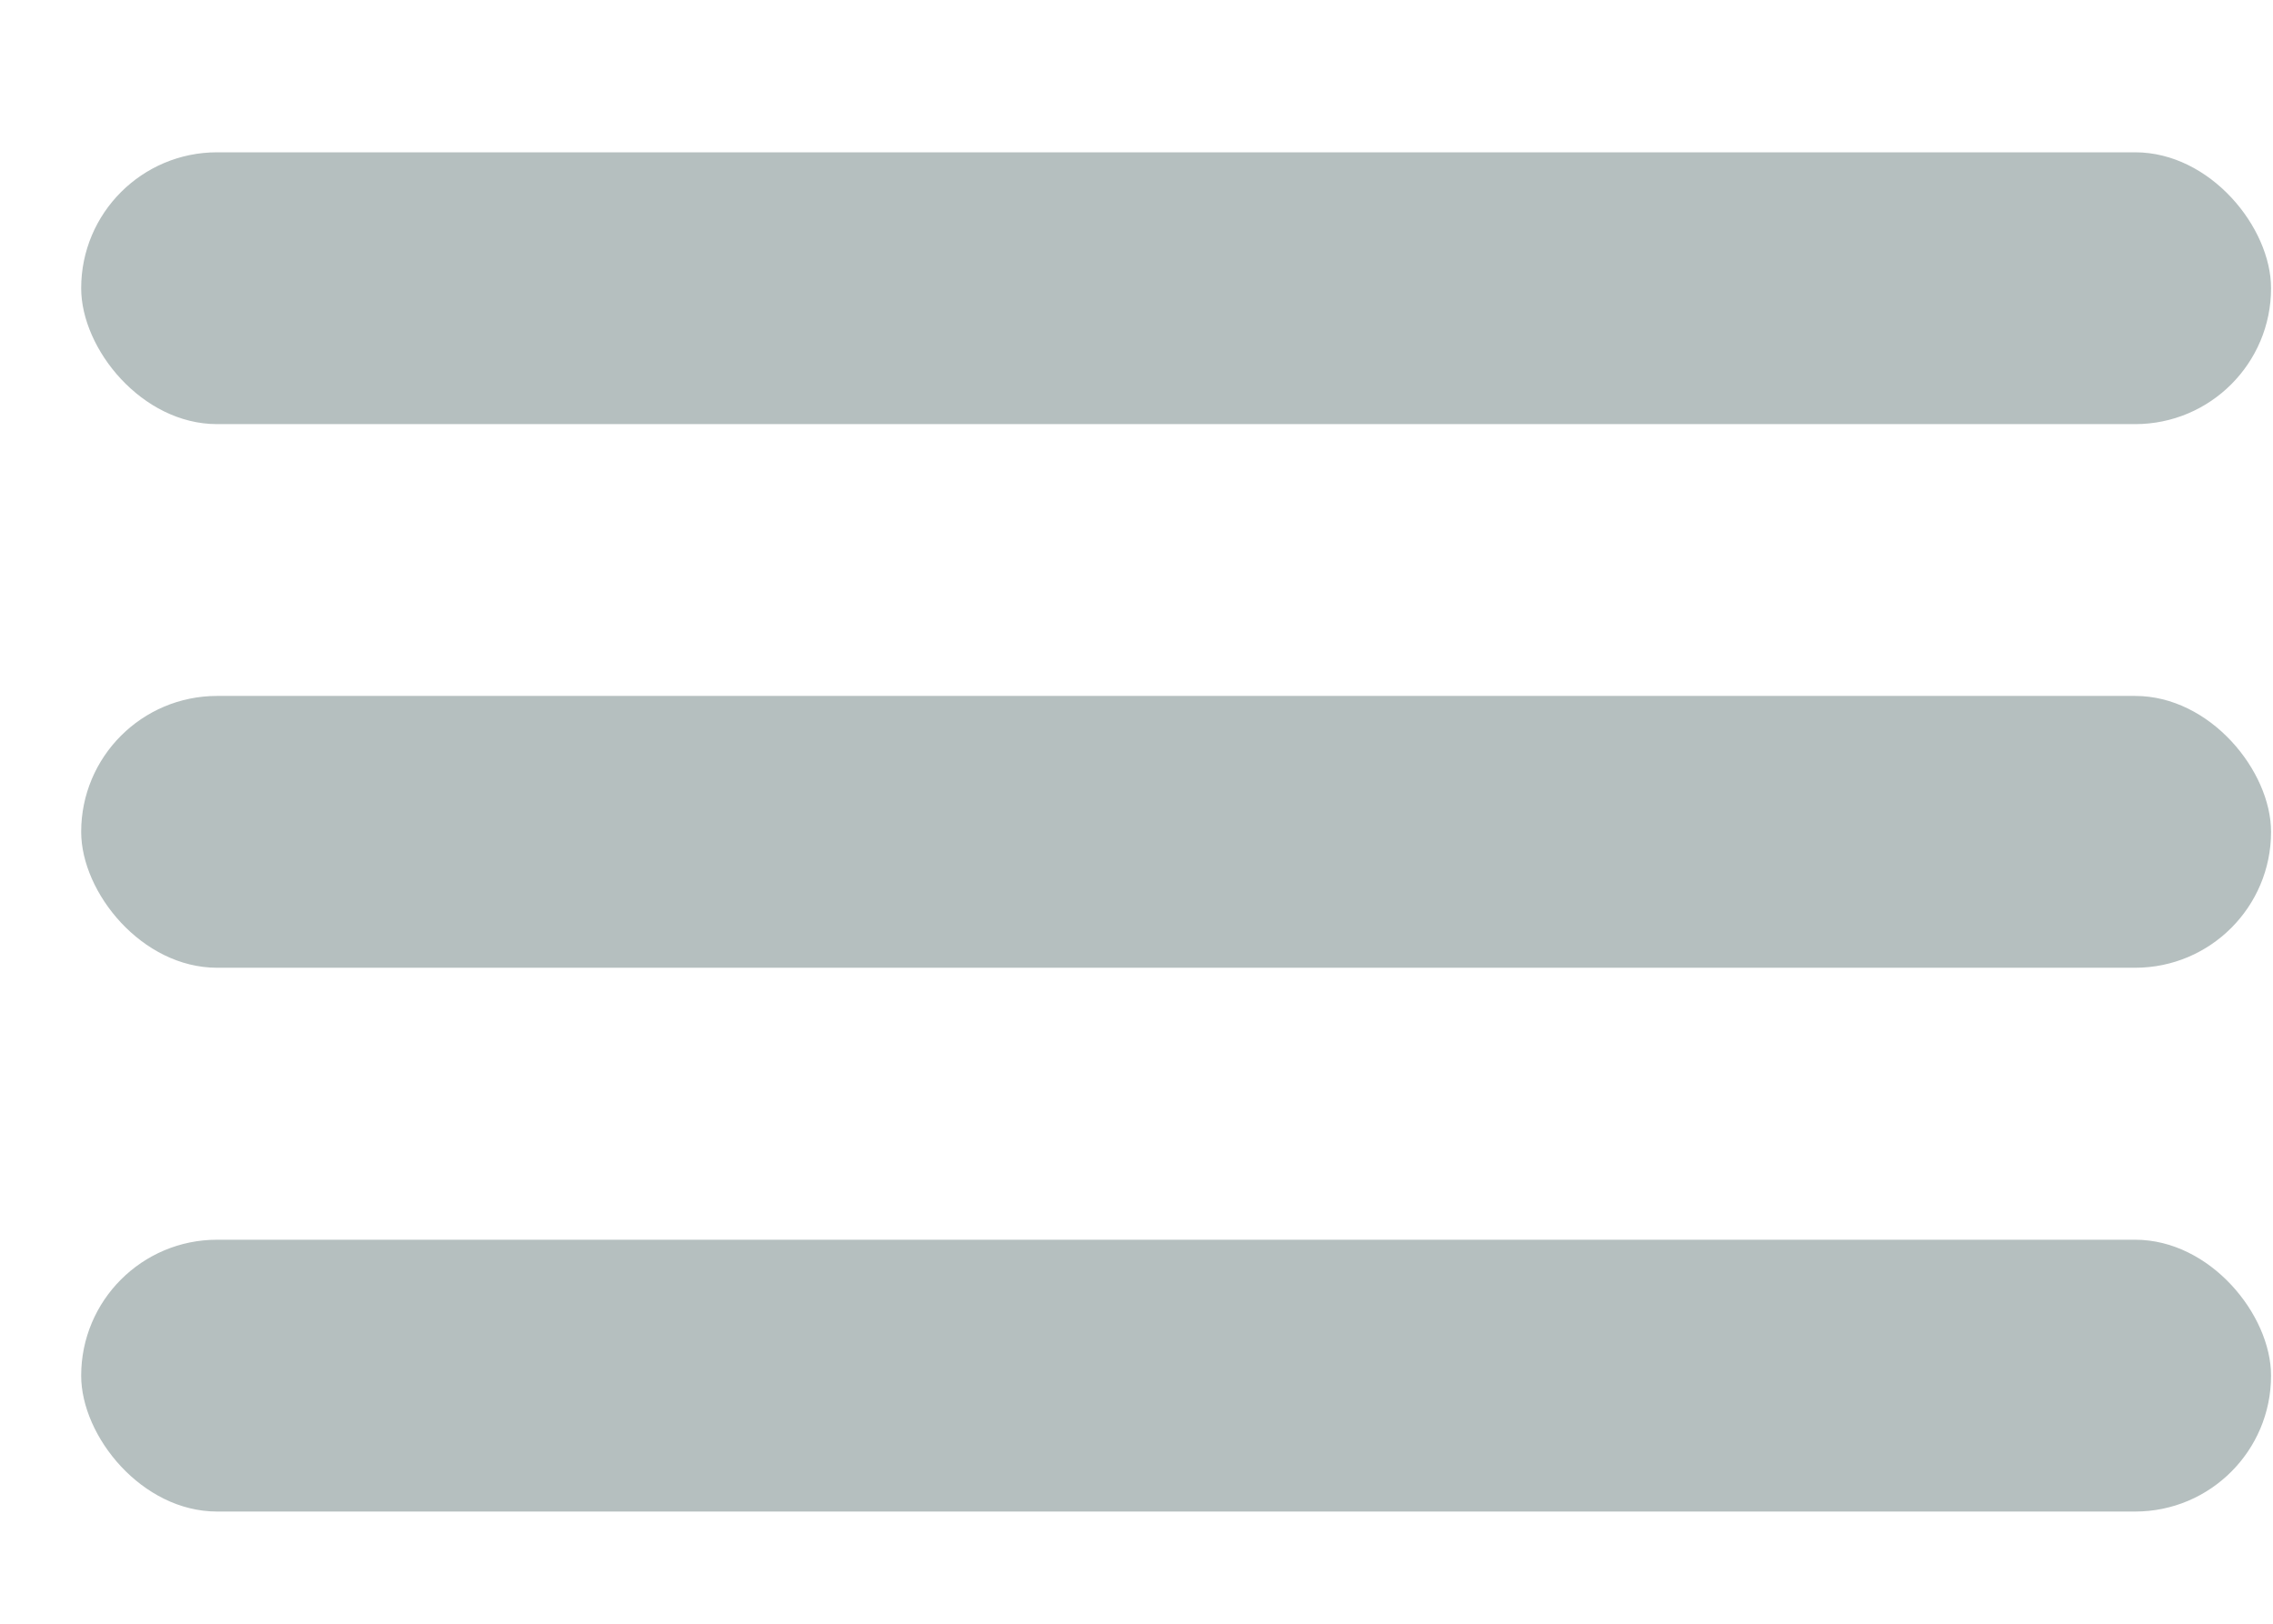<svg width="14" height="10" viewBox="0 0 14 10" fill="none" xmlns="http://www.w3.org/2000/svg">
<rect x="0.5" y="0.938" width="13.488" height="1.674" rx="0.837" fill="#B5BFBF"/>
<rect x="0.5" y="4.286" width="13.488" height="1.674" rx="0.837" fill="#B5BFBF"/>
<rect x="0.5" y="7.635" width="13.488" height="1.674" rx="0.837" fill="#B5BFBF"/>
</svg>
